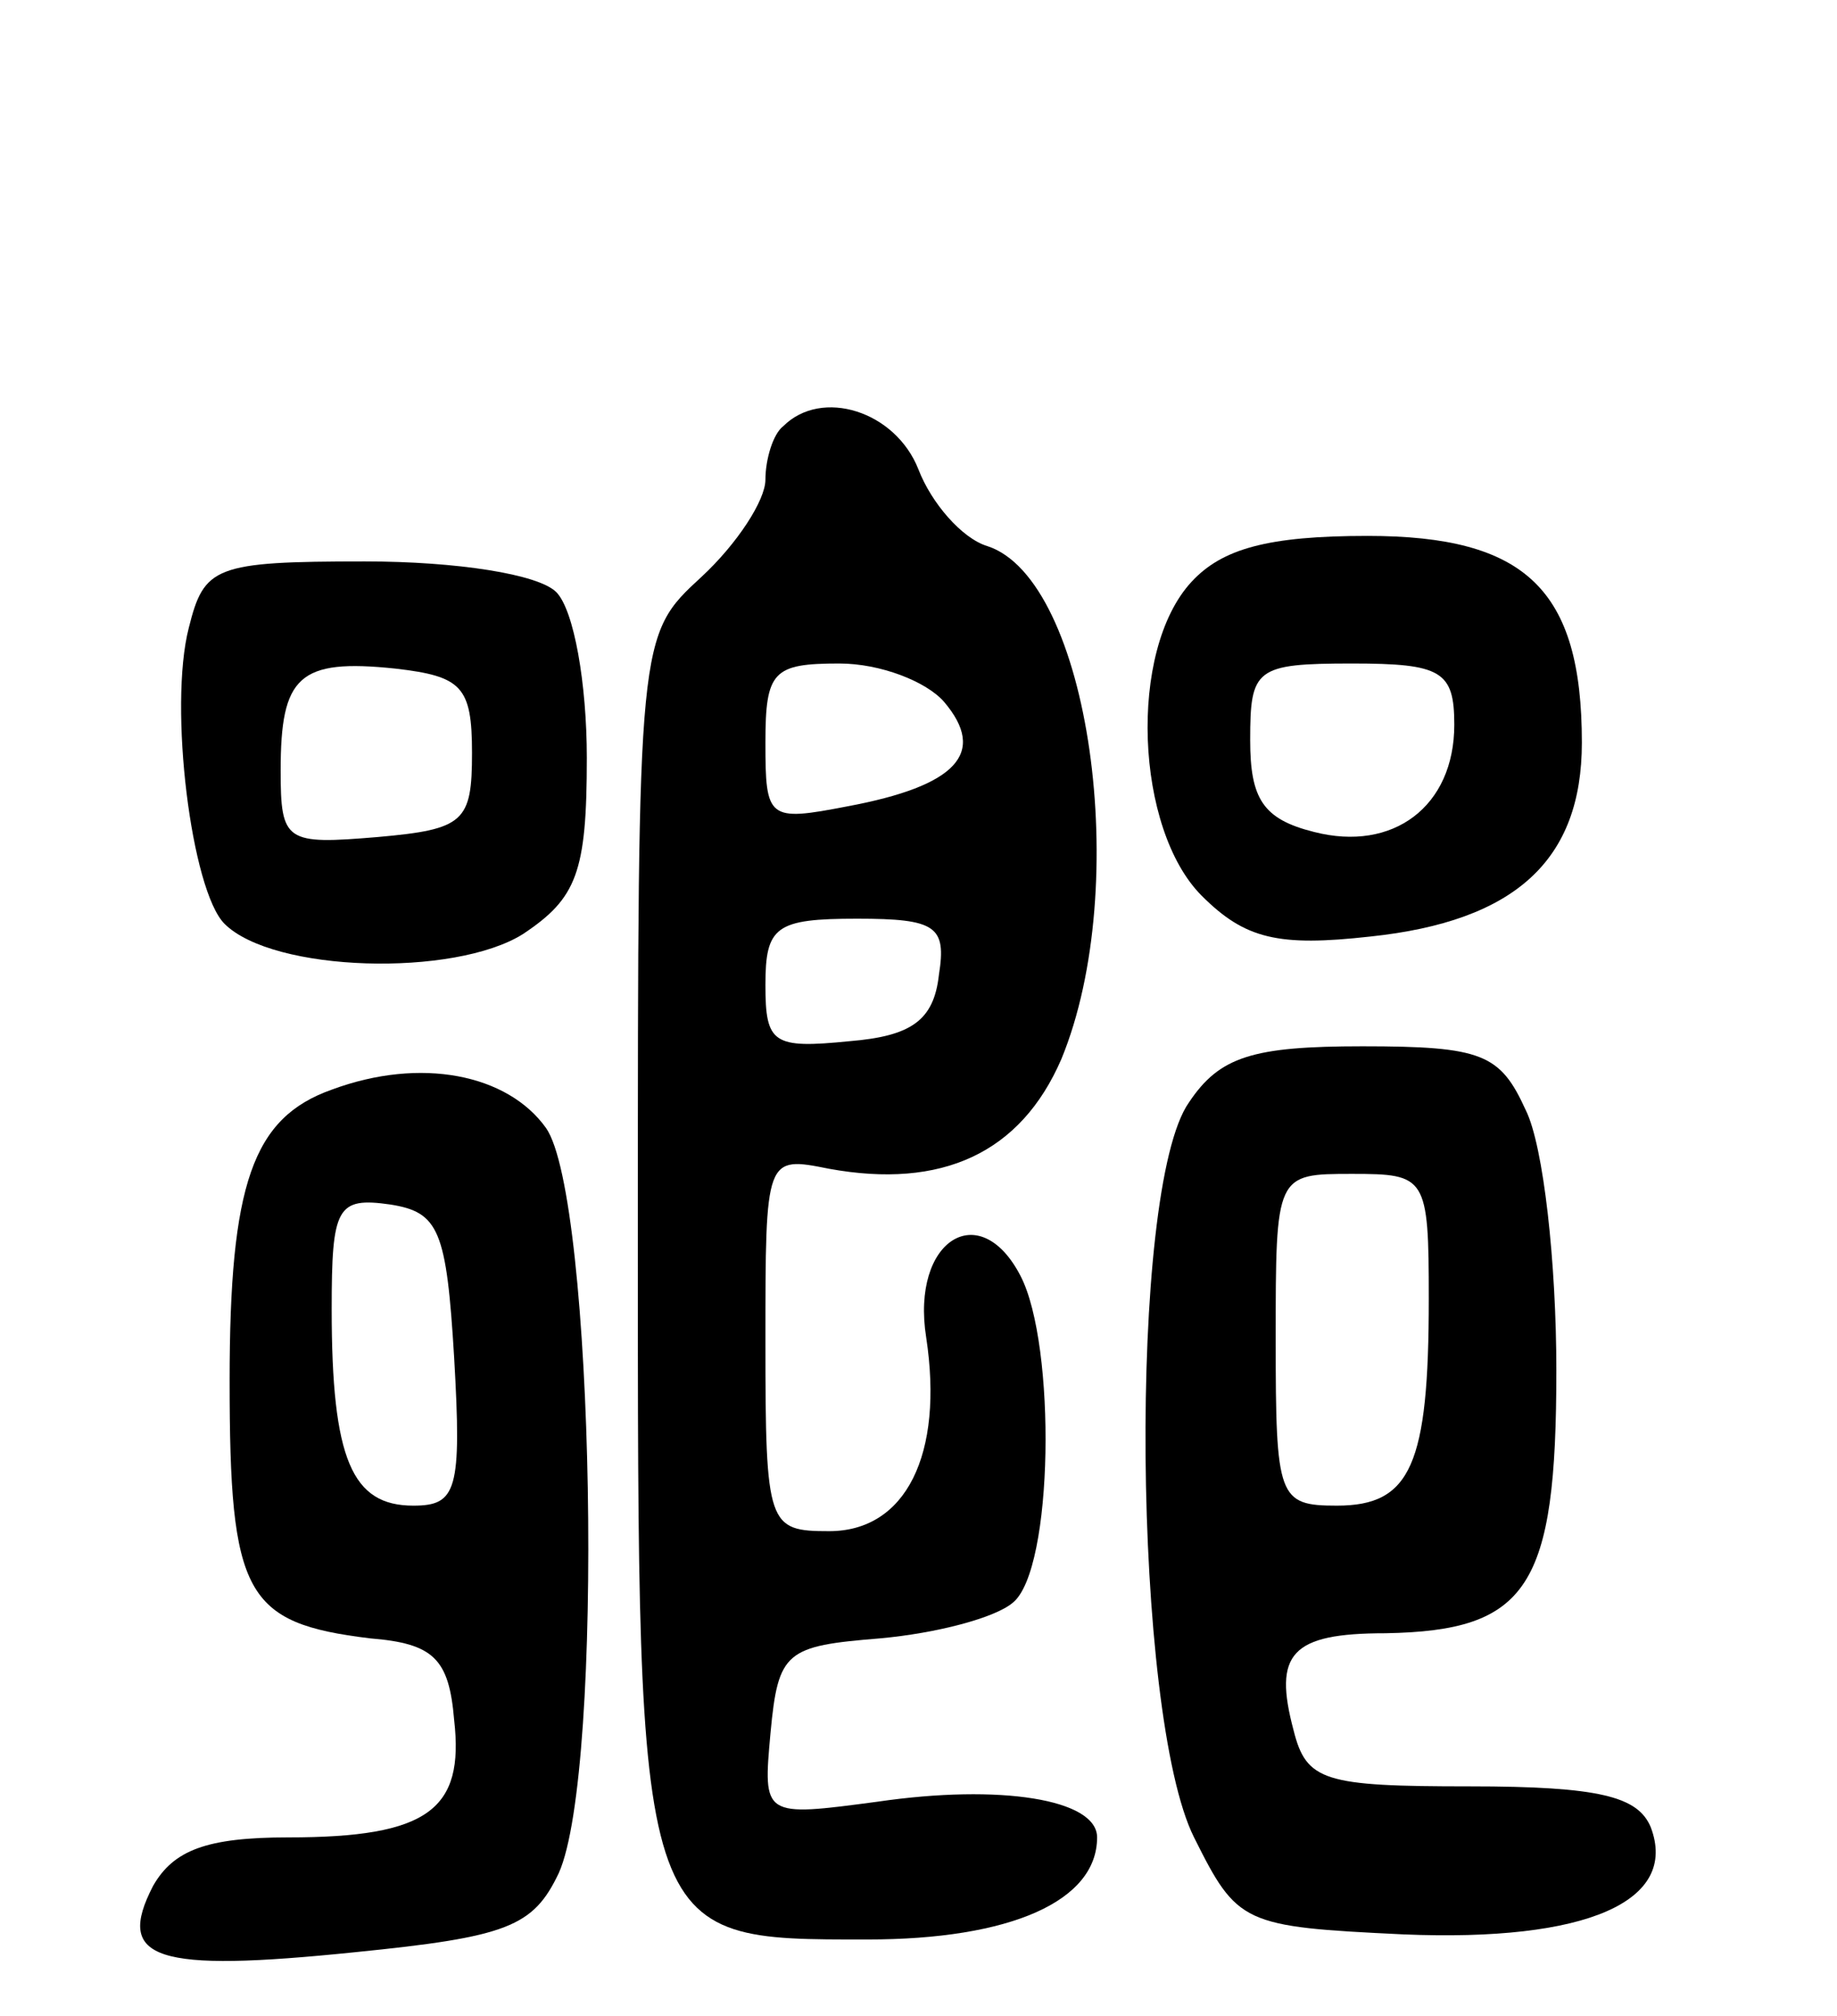 <svg version="1.0" xmlns="http://www.w3.org/2000/svg"
 width="72pt" height="79pt" viewBox="0 0 72 79"
 preserveAspectRatio="xMidYMid meet">
<g transform="translate(0,79) scale(0.1,-0.1)"
fill="#000000" stroke="none">
<path d="M307 623 c-4 -3 -7 -13 -7 -21 0 -8 -11 -25 -25 -38 -25 -23 -25 -23
-25 -256 0 -280 -1 -278 90 -278 56 0 90 15 90 40 0 15 -38 21 -86 14 -45 -6
-45 -6 -42 27 3 32 6 34 43 37 22 2 45 8 52 14 16 13 17 101 3 128 -16 31 -43
14 -37 -24 7 -46 -8 -76 -38 -76 -24 0 -25 2 -25 74 0 73 0 73 25 68 44 -8 75
6 91 43 28 68 11 188 -29 201 -10 3 -22 17 -27 30 -9 23 -38 32 -53 17z m63
-108 c17 -20 5 -33 -38 -41 -31 -6 -32 -5 -32 25 0 28 3 31 29 31 16 0 34 -7
41 -15z m-2 -107 c-2 -18 -11 -24 -35 -26 -30 -3 -33 -1 -33 22 0 23 4 26 36
26 31 0 35 -3 32 -22z"/>
<path d="M467 562 c-25 -27 -22 -97 4 -123 17 -17 30 -20 66 -16 57 6 83 30
83 76 0 60 -22 81 -84 81 -39 0 -57 -5 -69 -18z m103 -56 c0 -32 -24 -50 -55
-42 -20 5 -25 13 -25 36 0 28 2 30 40 30 35 0 40 -3 40 -24z"/>
<path d="M74 544 c-8 -31 1 -103 14 -116 19 -19 90 -21 117 -4 21 14 25 24 25
69 0 29 -5 58 -12 65 -7 7 -39 12 -75 12 -59 0 -63 -2 -69 -26z m111 -49 c0
-27 -3 -30 -37 -33 -36 -3 -38 -2 -38 26 0 37 7 44 45 40 26 -3 30 -7 30 -33z"/>
<path d="M466 358 c-24 -34 -22 -240 2 -288 17 -34 19 -35 82 -38 72 -3 108
13 97 42 -5 12 -20 16 -71 16 -57 0 -64 2 -69 22 -8 30 -1 38 36 38 56 1 67
18 67 103 0 42 -5 88 -12 102 -10 22 -17 25 -64 25 -43 0 -56 -4 -68 -22z m94
-77 c0 -65 -7 -81 -36 -81 -23 0 -24 3 -24 65 0 65 0 65 30 65 29 0 30 -1 30
-49z"/>
<path d="M130 363 c-31 -11 -40 -37 -40 -114 0 -84 6 -95 55 -101 25 -2 31 -8
33 -32 4 -35 -10 -46 -65 -46 -32 0 -45 -5 -53 -19 -15 -29 1 -34 79 -26 60 6
70 10 80 31 18 40 14 265 -5 292 -15 21 -49 28 -84 15z m48 -105 c3 -52 1 -58
-16 -58 -24 0 -32 18 -32 77 0 40 2 44 23 41 19 -3 22 -10 25 -60z"/>
</g>
</svg>
